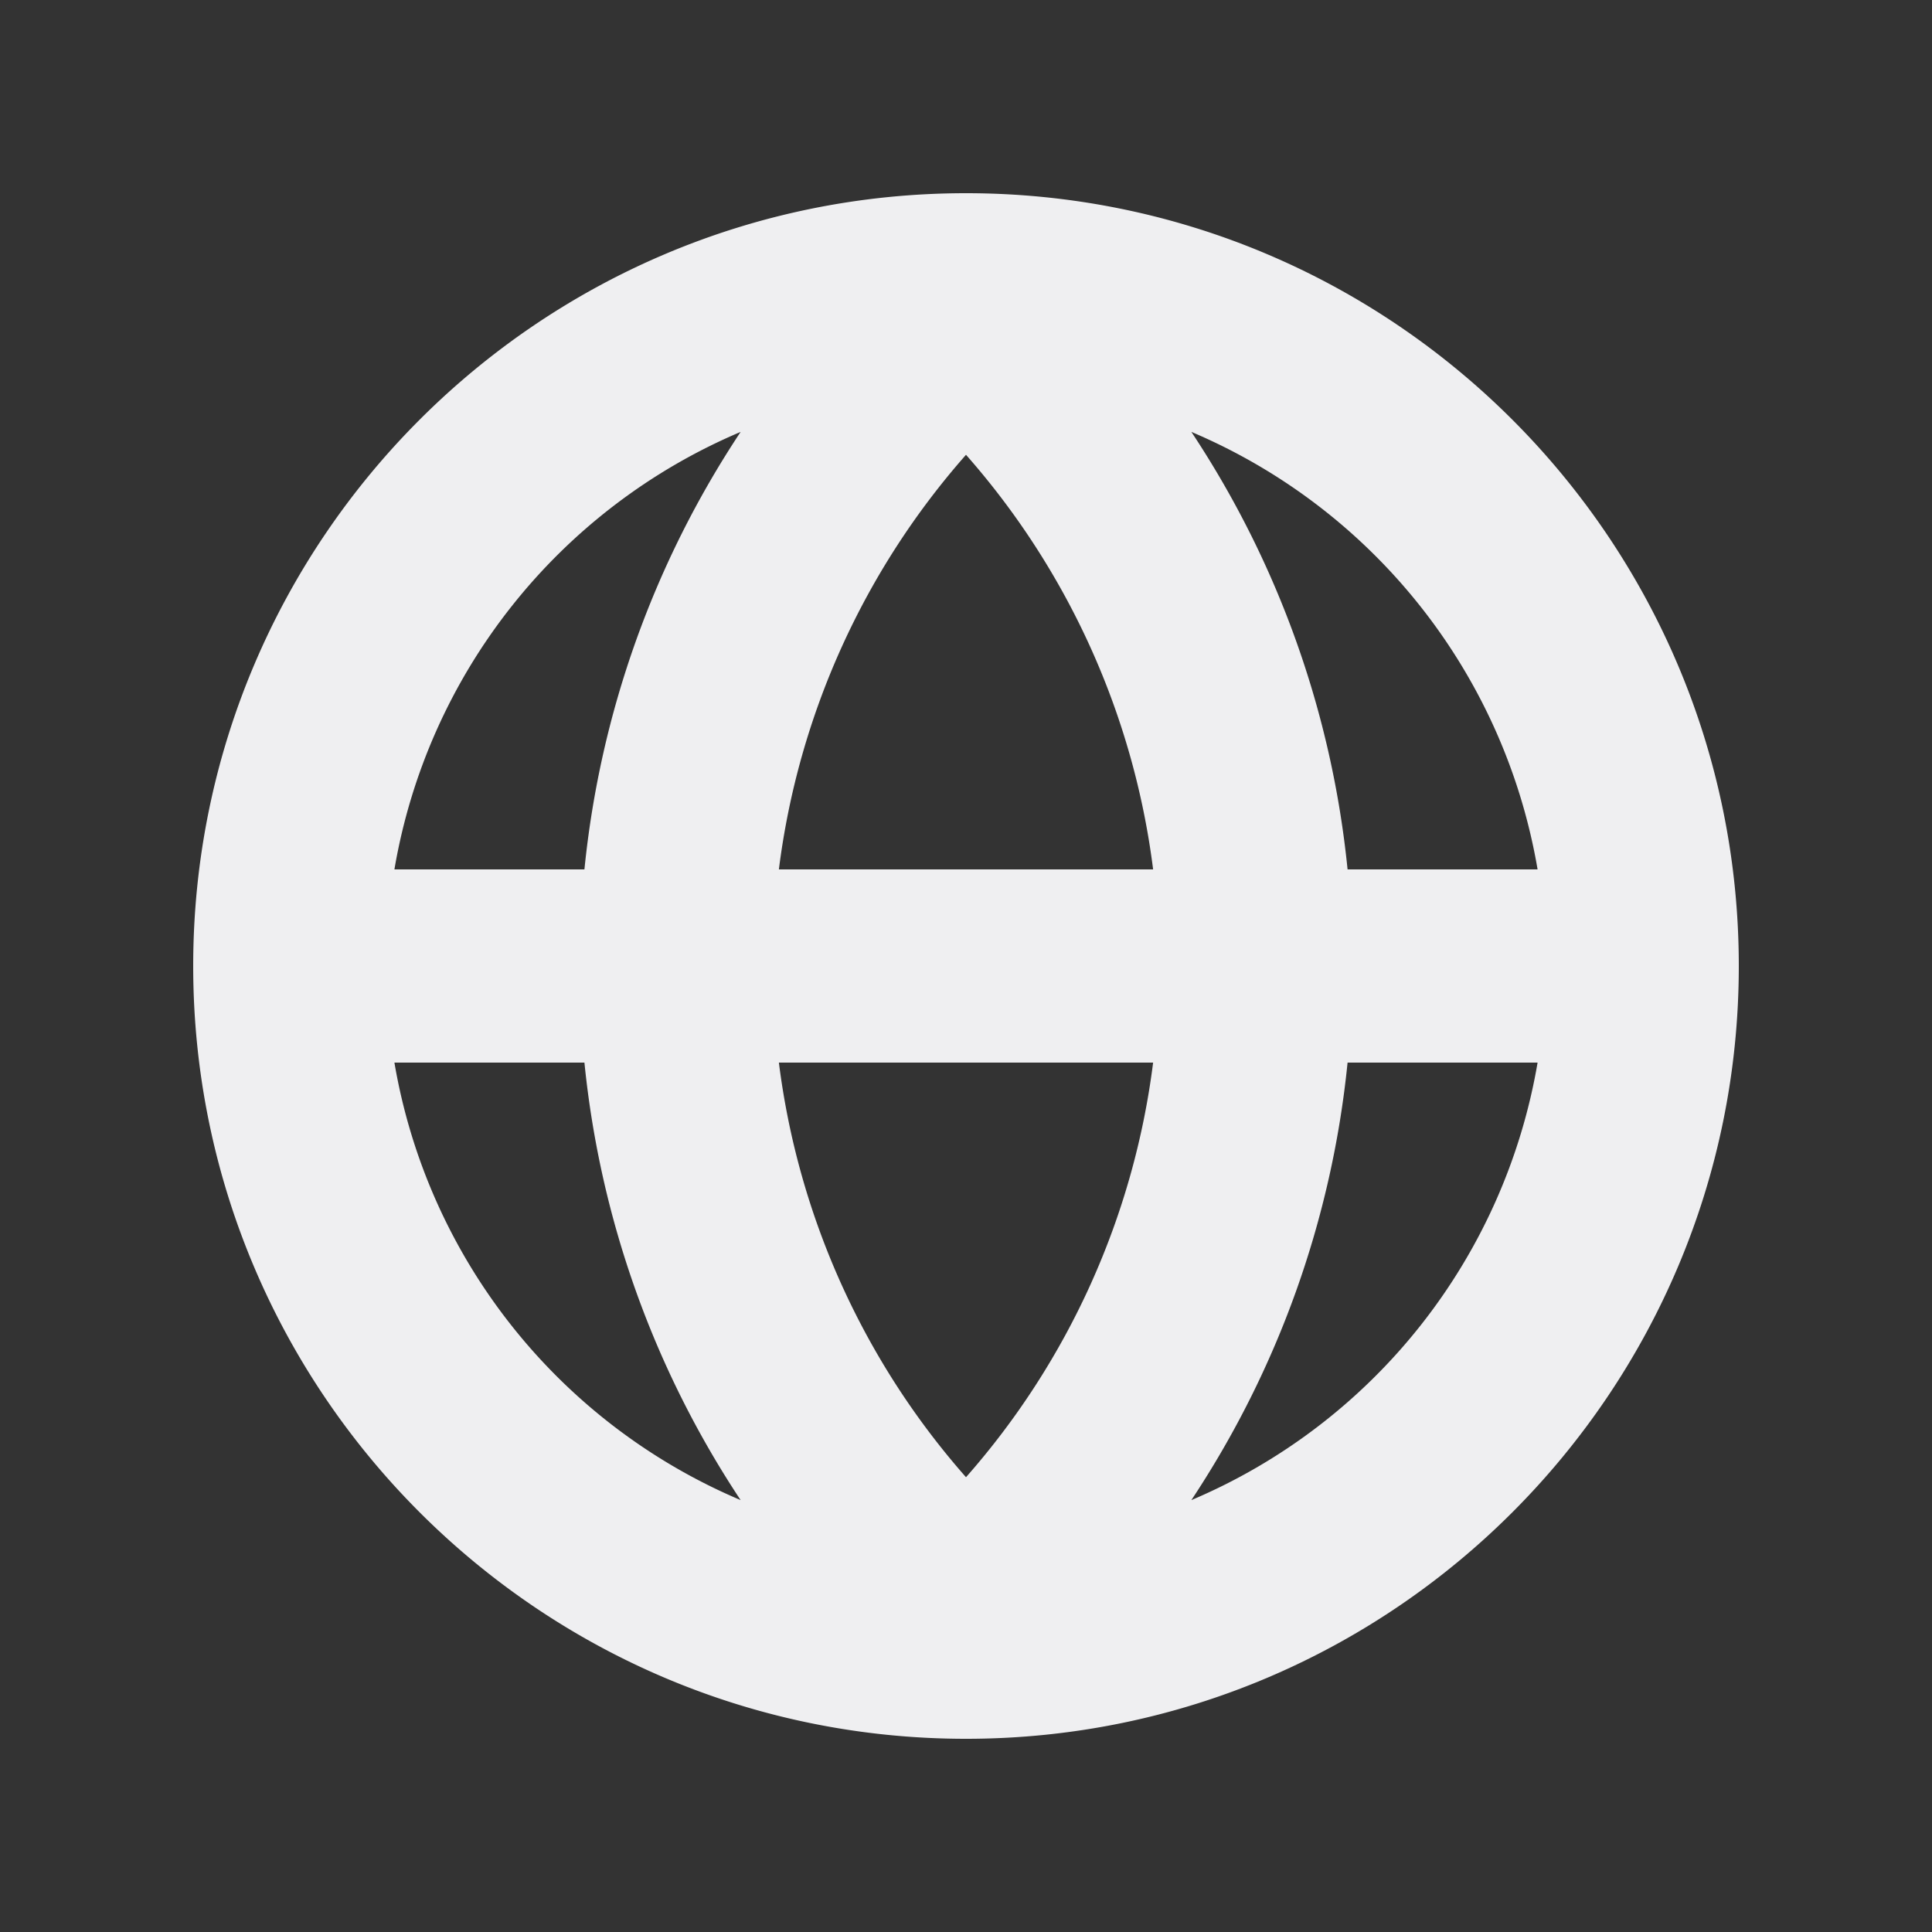 <svg xmlns:xlink="http://www.w3.org/1999/xlink" xmlns="http://www.w3.org/2000/svg" width="20" height="20" viewBox="0 0 20 20"><rect x="0" y="0" width="20" height="20" fill="#333333" stroke="none"/><path fill-rule="evenodd" d="M10 2c4.415 0 8 3.585 8 8s-3.585 8-8 8-8-3.585-8-8 3.585-8 8-8zm5.917 9a6.015 6.015 0 0 1-3.584 4.529A10 10 0 0 0 13.95 11h1.967zm0-2a6.015 6.015 0 0 0-3.584-4.529A10 10 0 0 1 13.95 9h1.967zm-3.98 0A8.002 8.002 0 0 0 10 4.708 8.002 8.002 0 0 0 8.063 9h3.874zm-3.874 2A8.002 8.002 0 0 0 10 15.292 8.002 8.002 0 0 0 11.937 11H8.063zM6.05 11a10 10 0 0 0 1.617 4.529A6.014 6.014 0 0 1 4.083 11H6.05zm0-2a10 10 0 0 1 1.617-4.529A6.014 6.014 0 0 0 4.083 9H6.05z" clip-rule="evenodd" fill="#EFEFF1"></path></svg>